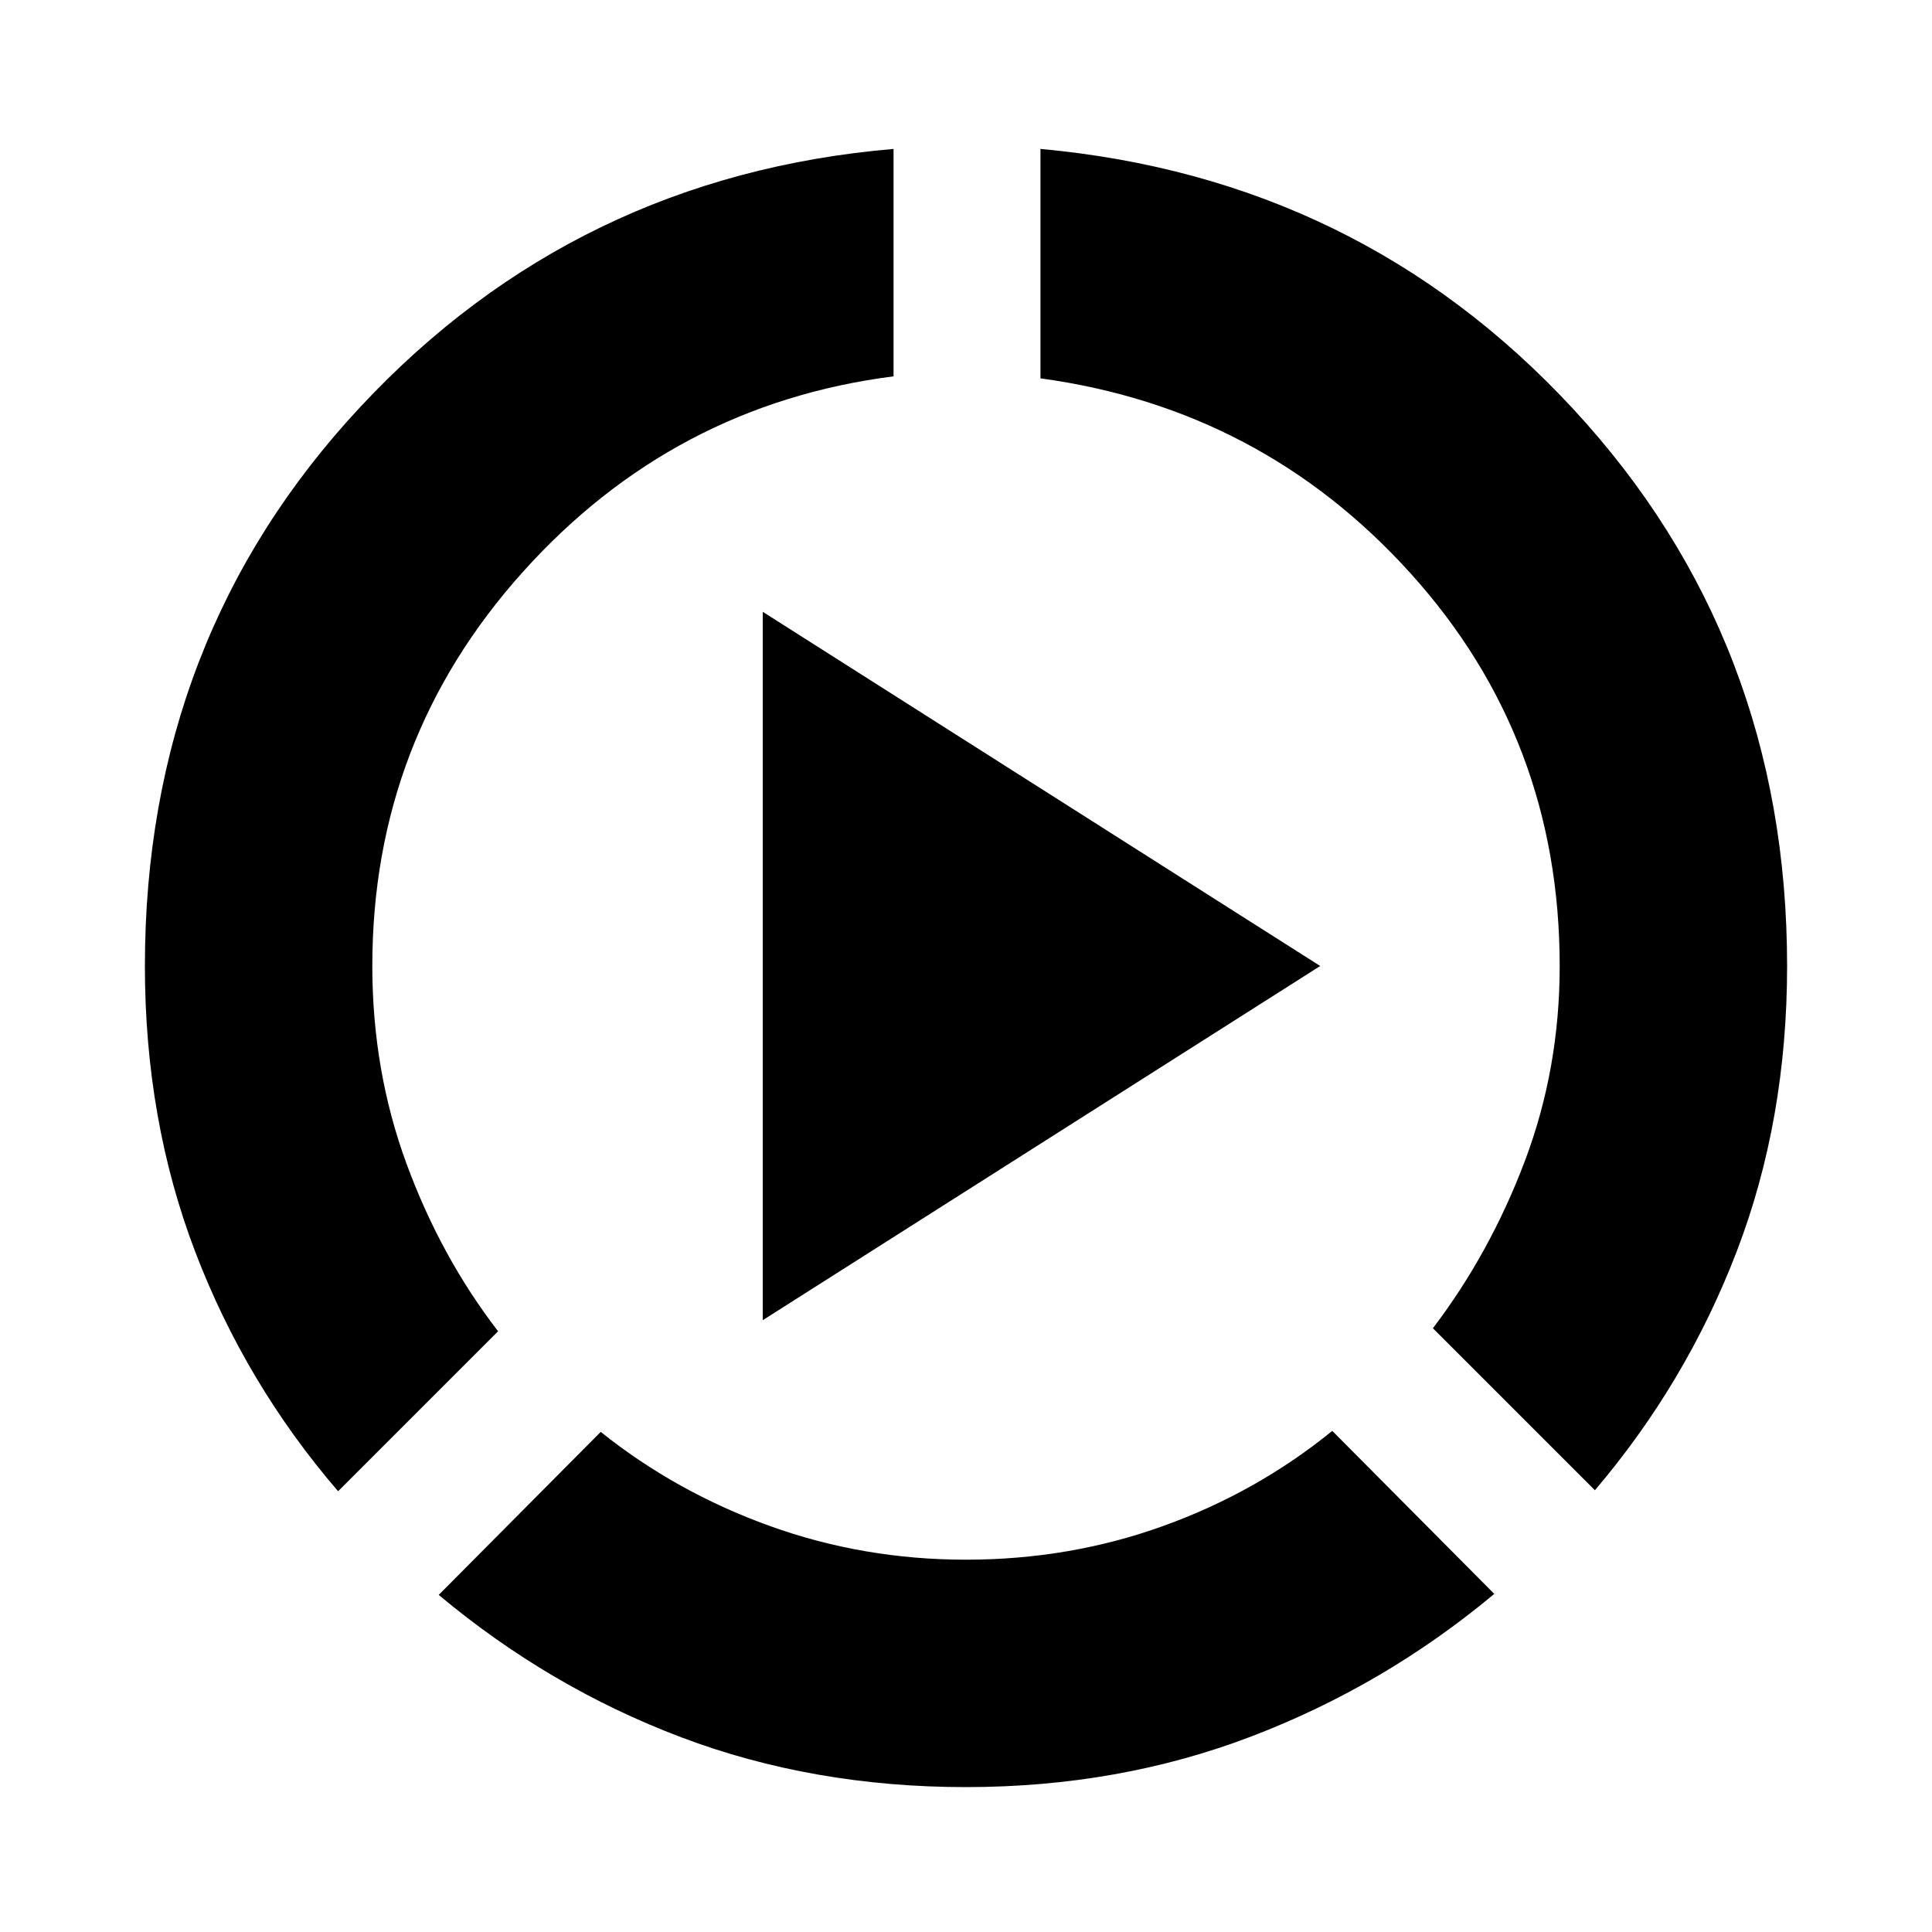 <svg xmlns="http://www.w3.org/2000/svg" height="20" viewBox="0 96 960 960" width="20"><path d="M168 837q-46-53.5-71-119T72 576q0-163 107-277.75T444 170v113q-109.5 14-184.25 97.25T185 576q0 52 17 98.25t45.5 83.25L168 837Zm312 147q-76 0-141.5-24.75T218 888.5l80.5-81q37.5 30 84 46.75T480 871q51.5 0 98-16.75T662 807l80.5 81Q688 933.5 622 958.75T480 984Zm312.5-147.5L712 756q28.5-37.5 45.75-83.25T775 576q0-113-74-195t-184-97V170q158.5 14.5 264.75 129.25T888 576q0 76.5-25 141.75T792.5 836.5ZM379 752V400l277 176-277 176Z"/></svg>